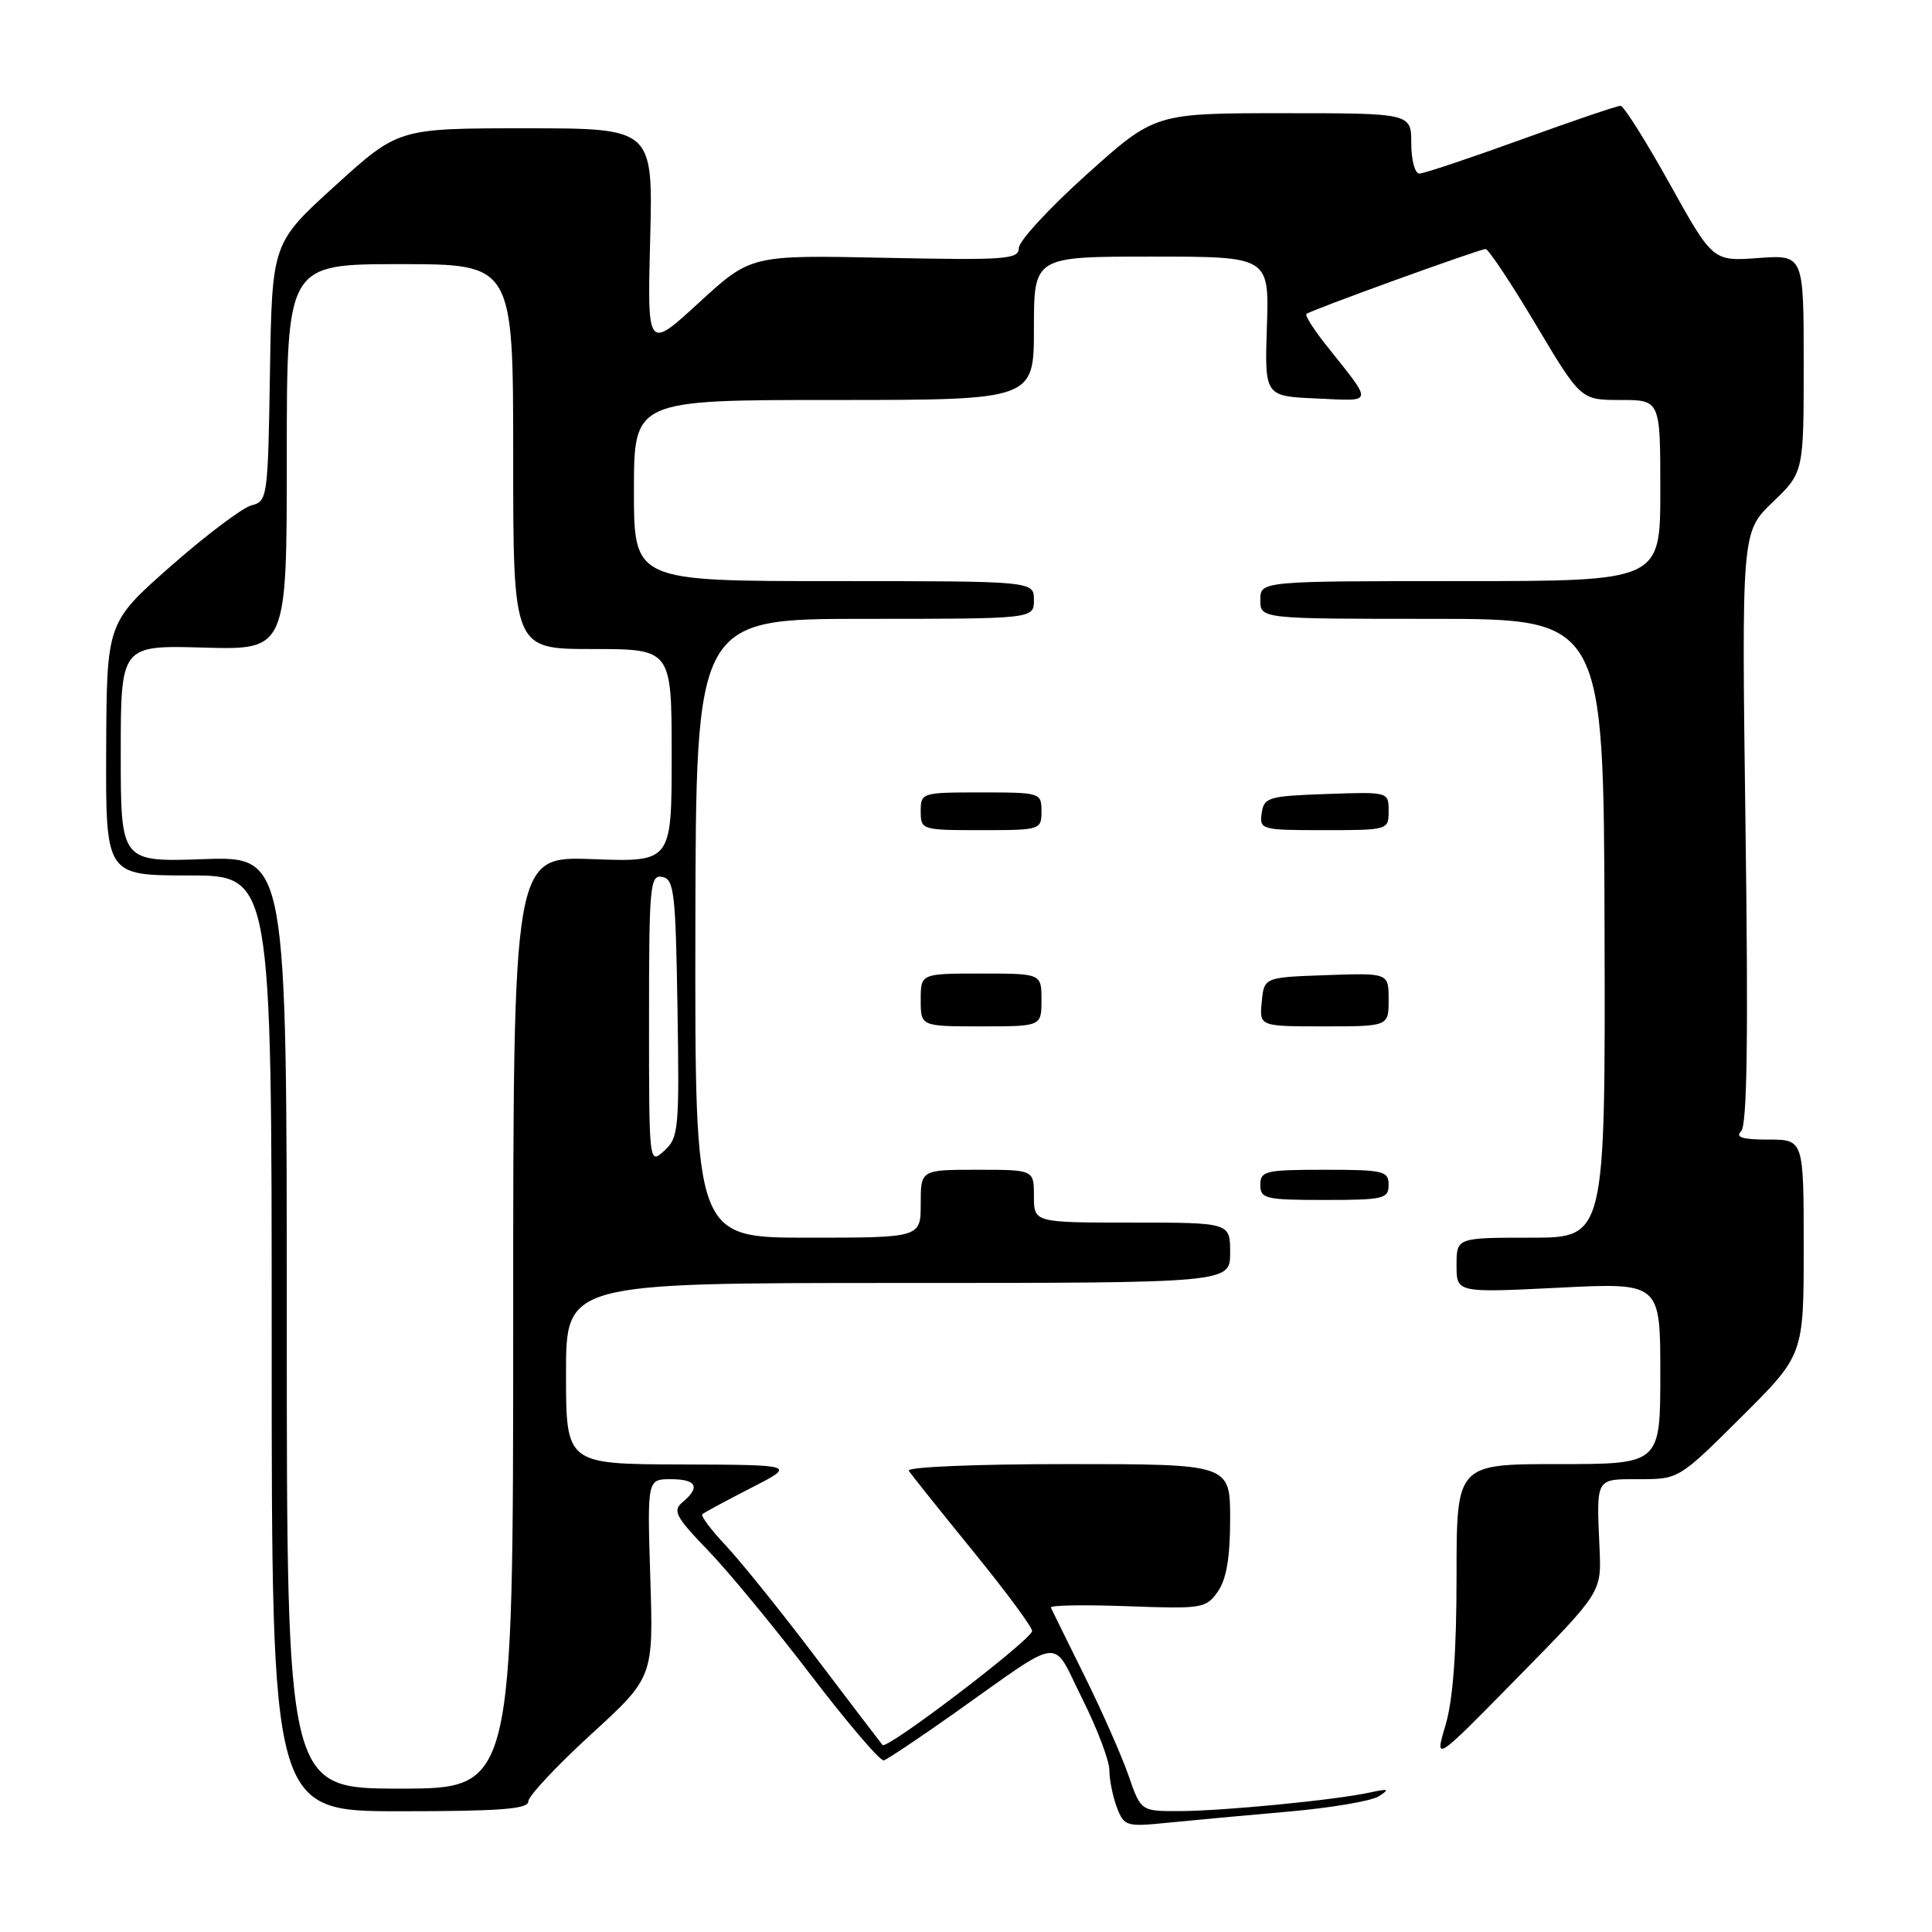<?xml version="1.0" encoding="UTF-8" standalone="no"?>
<!DOCTYPE svg PUBLIC "-//W3C//DTD SVG 1.1//EN" "http://www.w3.org/Graphics/SVG/1.1/DTD/svg11.dtd" >
<svg xmlns="http://www.w3.org/2000/svg" xmlns:xlink="http://www.w3.org/1999/xlink" version="1.1" viewBox="0 0 256 256">
 <g >
 <path fill="currentColor"
d=" M 170.69 240.05 C 176.30 239.56 181.70 238.65 182.69 238.02 C 184.20 237.06 184.01 236.98 181.50 237.52 C 176.89 238.52 162.11 239.96 156.33 239.98 C 151.17 240.00 151.17 240.00 149.53 235.25 C 148.62 232.64 146.00 226.69 143.69 222.04 C 141.39 217.38 139.38 213.32 139.24 213.01 C 139.10 212.70 143.65 212.62 149.36 212.83 C 159.30 213.20 159.80 213.12 161.37 210.89 C 162.51 209.25 163.00 206.39 163.00 201.28 C 163.00 194.00 163.00 194.00 141.44 194.00 C 129.31 194.00 120.12 194.38 120.42 194.88 C 120.72 195.36 124.58 200.19 128.99 205.61 C 133.40 211.03 136.90 215.77 136.76 216.15 C 136.18 217.68 117.50 231.89 116.94 231.22 C 116.61 230.82 112.59 225.55 108.01 219.50 C 103.43 213.45 98.09 206.82 96.15 204.77 C 94.22 202.72 92.83 200.86 93.06 200.64 C 93.30 200.42 96.20 198.86 99.50 197.17 C 105.50 194.10 105.50 194.10 90.25 194.05 C 75.00 194.00 75.00 194.00 75.00 182.00 C 75.00 170.00 75.00 170.00 119.00 170.00 C 163.00 170.00 163.00 170.00 163.00 166.00 C 163.00 162.00 163.00 162.00 150.00 162.00 C 137.00 162.00 137.00 162.00 137.00 158.50 C 137.00 155.00 137.00 155.00 129.50 155.00 C 122.00 155.00 122.00 155.00 122.00 159.50 C 122.00 164.00 122.00 164.00 107.04 164.00 C 92.08 164.00 92.08 164.00 92.14 123.00 C 92.21 82.00 92.21 82.00 114.60 82.00 C 137.00 82.00 137.00 82.00 137.00 79.50 C 137.00 77.00 137.00 77.00 110.50 77.00 C 84.00 77.00 84.00 77.00 84.00 65.00 C 84.00 53.00 84.00 53.00 110.50 53.00 C 137.00 53.00 137.00 53.00 137.00 43.50 C 137.00 34.00 137.00 34.00 152.58 34.00 C 168.17 34.00 168.17 34.00 167.87 43.25 C 167.57 52.50 167.57 52.50 174.44 52.80 C 182.16 53.14 182.06 53.71 175.61 45.59 C 174.02 43.58 172.90 41.79 173.11 41.60 C 173.68 41.10 196.03 33.00 196.85 33.00 C 197.23 33.00 200.22 37.50 203.50 43.00 C 209.46 53.00 209.46 53.00 214.73 53.00 C 220.00 53.00 220.00 53.00 220.00 65.00 C 220.00 77.00 220.00 77.00 193.50 77.00 C 167.00 77.00 167.00 77.00 167.00 79.50 C 167.00 82.00 167.00 82.00 189.75 82.00 C 212.50 82.00 212.50 82.00 212.61 123.00 C 212.72 164.00 212.72 164.00 202.86 164.00 C 193.00 164.00 193.00 164.00 193.00 167.65 C 193.00 171.30 193.00 171.30 206.50 170.63 C 220.00 169.95 220.00 169.95 220.00 181.97 C 220.00 194.00 220.00 194.00 206.50 194.00 C 193.00 194.00 193.00 194.00 193.00 208.84 C 193.00 218.95 192.53 225.25 191.54 228.59 C 190.08 233.50 190.08 233.50 201.14 222.23 C 212.20 210.97 212.20 210.97 211.95 205.23 C 211.53 195.69 211.35 196.00 217.23 196.00 C 222.44 196.00 222.49 195.97 230.73 187.77 C 239.00 179.54 239.00 179.54 239.00 165.27 C 239.00 151.00 239.00 151.00 234.30 151.00 C 230.86 151.00 229.90 150.70 230.71 149.89 C 231.50 149.10 231.67 137.60 231.29 109.64 C 230.77 70.50 230.77 70.50 234.88 66.55 C 239.00 62.59 239.00 62.59 239.00 48.18 C 239.00 33.76 239.00 33.76 232.98 34.19 C 226.96 34.63 226.96 34.63 221.23 24.33 C 218.08 18.67 215.16 14.03 214.73 14.02 C 214.31 14.01 208.38 16.02 201.55 18.50 C 194.73 20.97 188.66 23.00 188.07 23.00 C 187.48 23.00 187.00 21.20 187.00 19.00 C 187.00 15.00 187.00 15.00 170.02 15.00 C 153.03 15.00 153.03 15.00 144.02 23.09 C 139.06 27.54 135.00 31.94 135.00 32.86 C 135.00 34.37 133.30 34.49 117.25 34.16 C 99.50 33.79 99.50 33.79 92.63 40.09 C 85.77 46.39 85.77 46.39 86.15 31.70 C 86.53 17.00 86.53 17.00 69.66 17.00 C 52.79 17.00 52.79 17.00 44.42 24.60 C 36.05 32.20 36.05 32.20 35.77 49.31 C 35.51 65.91 35.44 66.43 33.33 66.96 C 32.14 67.26 27.34 70.88 22.65 75.00 C 14.14 82.50 14.14 82.50 14.07 99.25 C 14.00 116.00 14.00 116.00 25.00 116.00 C 36.00 116.00 36.00 116.00 36.00 178.00 C 36.00 240.00 36.00 240.00 53.00 240.00 C 66.20 240.00 70.00 239.71 70.00 238.71 C 70.00 238.00 73.73 234.01 78.29 229.84 C 86.58 222.25 86.58 222.25 86.17 209.12 C 85.76 196.00 85.76 196.00 88.88 196.00 C 92.30 196.00 92.84 197.05 90.45 199.04 C 89.09 200.17 89.50 200.96 93.80 205.42 C 96.50 208.21 102.65 215.68 107.48 222.00 C 112.31 228.32 116.64 233.39 117.11 233.26 C 117.57 233.12 121.68 230.38 126.23 227.17 C 141.22 216.57 139.26 216.81 143.40 225.08 C 145.38 229.03 147.00 233.30 147.00 234.57 C 147.00 235.83 147.45 238.05 147.99 239.49 C 148.95 241.99 149.23 242.08 154.74 241.52 C 157.91 241.20 165.09 240.54 170.69 240.05 Z  M 184.00 157.00 C 184.00 155.16 183.33 155.00 175.50 155.00 C 167.67 155.00 167.00 155.16 167.00 157.00 C 167.00 158.84 167.67 159.00 175.50 159.00 C 183.33 159.00 184.00 158.84 184.00 157.00 Z  M 138.00 132.50 C 138.00 129.00 138.00 129.00 130.00 129.00 C 122.00 129.00 122.00 129.00 122.00 132.50 C 122.00 136.00 122.00 136.00 130.00 136.00 C 138.00 136.00 138.00 136.00 138.00 132.50 Z  M 184.00 132.46 C 184.00 128.92 184.00 128.92 175.75 129.21 C 167.50 129.50 167.50 129.50 167.19 132.75 C 166.87 136.00 166.87 136.00 175.44 136.00 C 184.00 136.00 184.00 136.00 184.00 132.46 Z  M 138.00 107.50 C 138.00 105.04 137.87 105.00 130.00 105.00 C 122.13 105.00 122.00 105.04 122.00 107.50 C 122.00 109.96 122.13 110.00 130.00 110.00 C 137.87 110.00 138.00 109.96 138.00 107.50 Z  M 184.00 107.46 C 184.00 104.92 183.99 104.92 175.75 105.21 C 168.06 105.48 167.48 105.65 167.18 107.75 C 166.87 109.93 167.12 110.00 175.43 110.00 C 183.94 110.00 184.00 109.98 184.00 107.46 Z  M 38.00 175.23 C 38.00 113.47 38.00 113.47 27.00 113.84 C 16.00 114.22 16.00 114.22 16.00 99.86 C 16.00 85.50 16.00 85.50 27.00 85.81 C 38.00 86.12 38.00 86.12 38.00 60.56 C 38.00 35.00 38.00 35.00 53.00 35.00 C 68.00 35.00 68.00 35.00 68.00 60.50 C 68.00 86.00 68.00 86.00 78.50 86.00 C 89.00 86.00 89.00 86.00 89.00 100.11 C 89.00 114.23 89.00 114.23 78.50 113.84 C 68.00 113.45 68.00 113.45 68.00 175.22 C 68.00 237.00 68.00 237.00 53.00 237.00 C 38.00 237.00 38.00 237.00 38.00 175.23 Z  M 86.00 135.08 C 86.00 117.31 86.13 115.88 87.75 116.19 C 89.32 116.49 89.53 118.26 89.77 133.59 C 90.03 149.63 89.92 150.76 88.02 152.48 C 86.00 154.31 86.00 154.31 86.00 135.08 Z "/>
</g>
</svg>